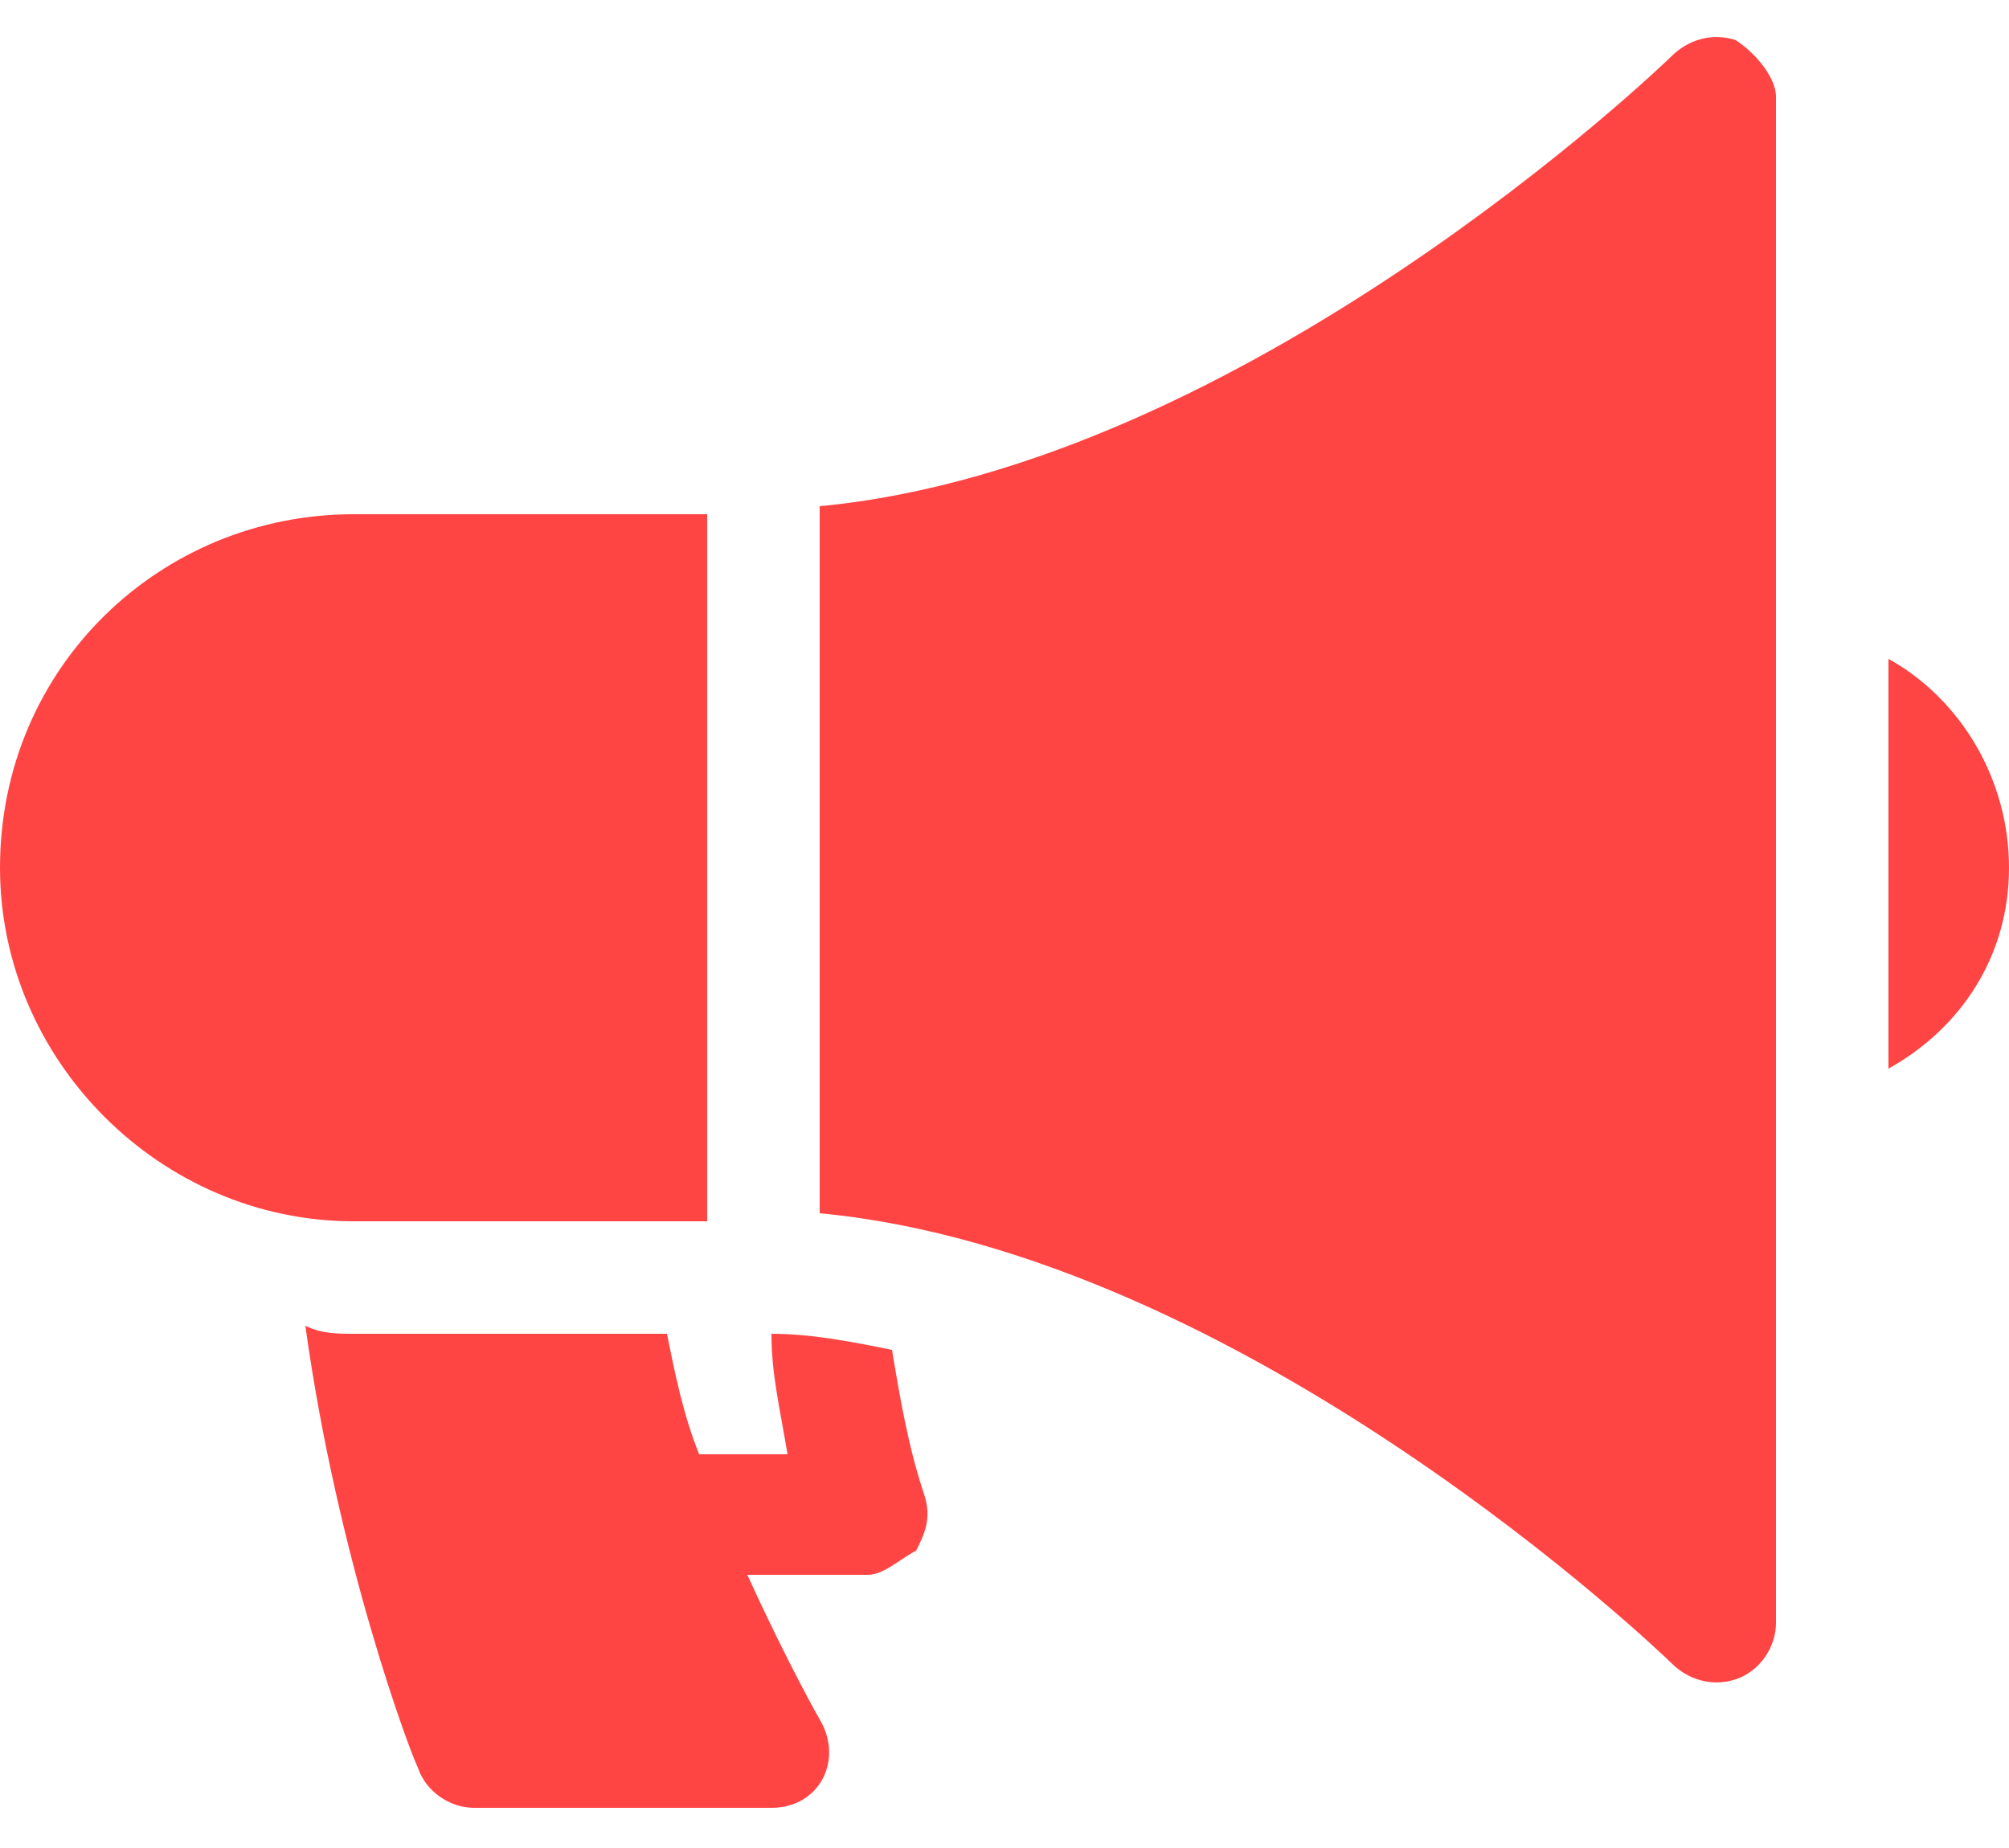 <?xml version="1.0" encoding="utf-8"?>
<!-- Generator: Adobe Illustrator 24.0.1, SVG Export Plug-In . SVG Version: 6.00 Build 0)  -->
<svg version="1.1" id="Слой_1" xmlns="http://www.w3.org/2000/svg" xmlns:xlink="http://www.w3.org/1999/xlink" x="0px" y="0px"
	 viewBox="0 0 25 23" style="enable-background:new 0 0 25 23;" xml:space="preserve">
<style type="text/css">
	.st0{fill:#FF4444;}
</style>
<path class="st0" d="M22.1,1.2v19c0,0.3-0.2,0.6-0.5,0.7c-0.3,0.1-0.6,0-0.8-0.2c-0.1-0.1-5.3-5.1-10.6-5.6V6.3
	c5.3-0.5,10.5-5.5,10.6-5.6c0.2-0.2,0.5-0.3,0.8-0.2C21.9,0.7,22.1,1,22.1,1.2z"/>
<path class="st0" d="M25,10.8c0,1.1-0.6,2-1.5,2.5V8.2C24.4,8.7,25,9.7,25,10.8z"/>
<path class="st0" d="M11.4,19.3c0.1-0.2,0.2-0.4,0.1-0.7c-0.2-0.6-0.3-1.2-0.4-1.8c-0.5-0.1-1-0.2-1.5-0.2c0,0.5,0.1,0.9,0.2,1.5
	H8.7c-0.2-0.5-0.3-1-0.4-1.5H4.4c-0.2,0-0.4,0-0.6-0.1c0.4,2.9,1.3,5.3,1.4,5.5c0.1,0.3,0.4,0.5,0.7,0.5h3.7c0.6,0,0.9-0.6,0.6-1.1
	c0,0-0.4-0.7-0.9-1.8h1.5C11,19.6,11.2,19.4,11.4,19.3z"/>
<path class="st0" d="M4.4,15.2h4.4V6.4H4.4C2,6.4,0,8.3,0,10.8C0,13.2,2,15.2,4.4,15.2z"/>
</svg>
